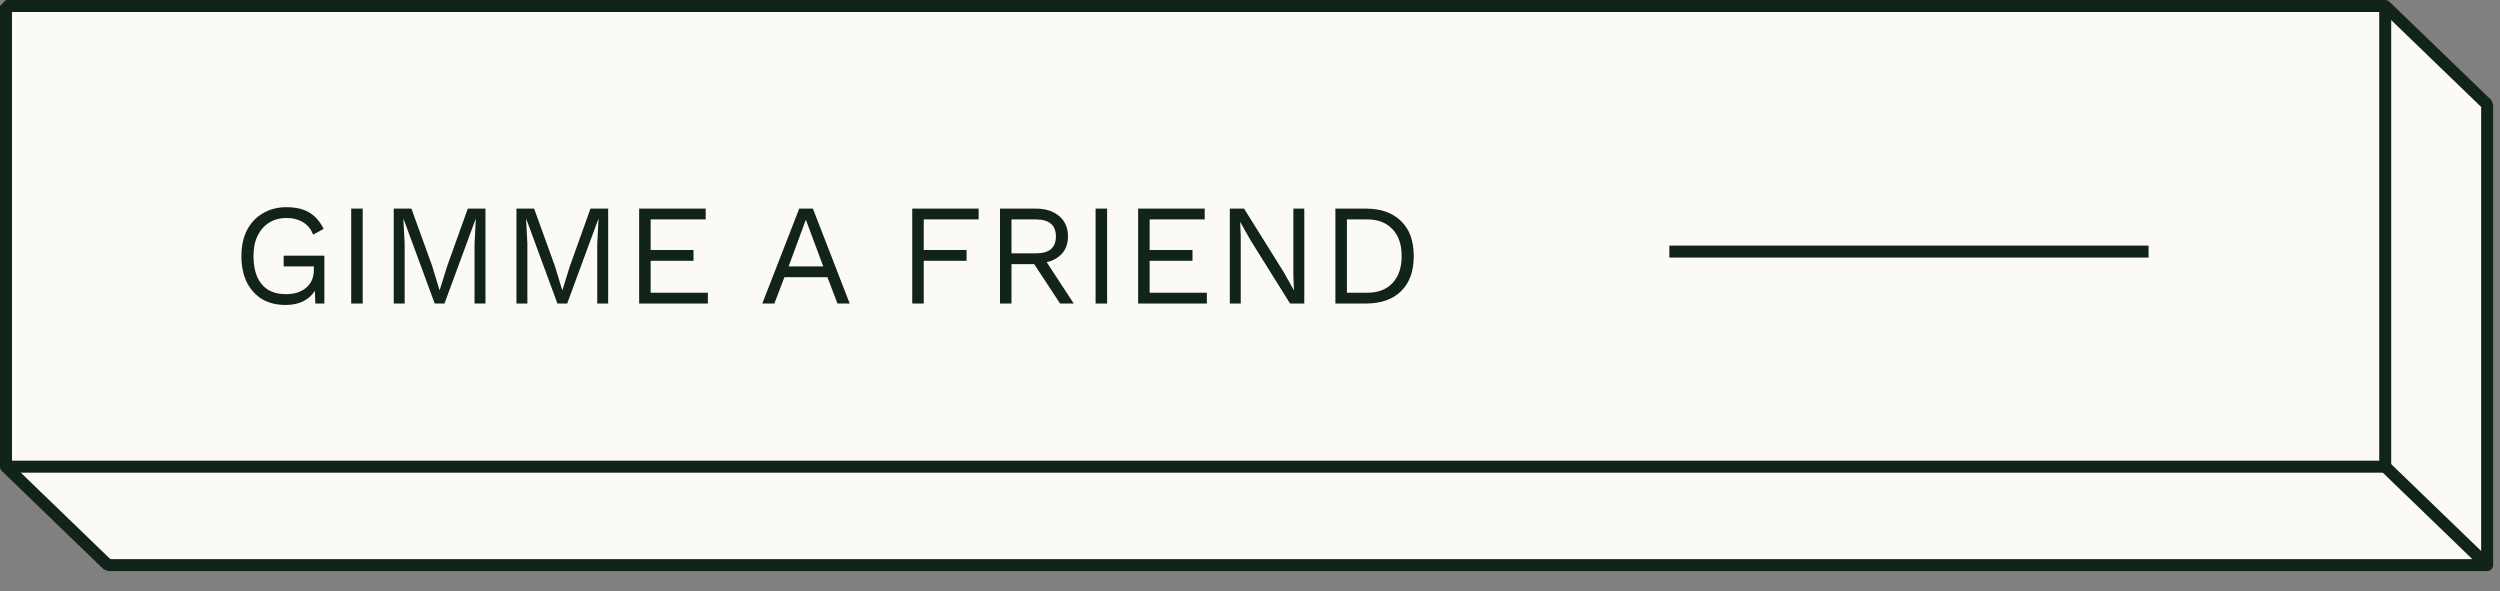 <svg width="313" height="74" viewBox="0 0 313 74" fill="none" xmlns="http://www.w3.org/2000/svg">
<rect x="0" y="0" width="313" height="74" fill="#808080" stroke="none"/>
<g clip-path="url(#clip0_330_4839)">
<path d="M0.75 58.43L13.51 70.75H311.39V13.07L298.63 0.75" fill="#FBFAF4"/>
<path d="M0.75 58.43L13.51 70.75H311.39V13.07L298.63 0.75" stroke="#12231A" stroke-width="1.5" stroke-linecap="round" stroke-linejoin="bevel"/>
<path d="M311.39 70.75L298.63 58.43" stroke="#12231A" stroke-width="1.5" stroke-linecap="round" stroke-linejoin="bevel"/>
<path d="M298.63 0.75H0.75V58.43H298.63V0.75Z" fill="#FBFAF4" stroke="#12231A" stroke-width="1.5" stroke-linecap="round" stroke-linejoin="bevel"/>
</g>
<path d="M35.732 38.18C34.604 38.18 33.626 37.934 32.798 37.442C31.982 36.938 31.346 36.23 30.89 35.318C30.446 34.406 30.224 33.32 30.224 32.06C30.224 30.8 30.458 29.714 30.926 28.802C31.406 27.89 32.072 27.188 32.924 26.696C33.776 26.192 34.754 25.94 35.858 25.94C37.034 25.94 37.988 26.162 38.72 26.606C39.464 27.05 40.064 27.734 40.52 28.658L39.206 29.378C38.942 28.694 38.522 28.178 37.946 27.83C37.382 27.47 36.686 27.29 35.858 27.29C35.054 27.29 34.34 27.482 33.716 27.866C33.104 28.238 32.618 28.784 32.258 29.504C31.91 30.212 31.736 31.064 31.736 32.06C31.736 33.056 31.886 33.914 32.186 34.634C32.498 35.342 32.954 35.888 33.554 36.272C34.166 36.644 34.91 36.83 35.786 36.83C36.278 36.83 36.734 36.77 37.154 36.65C37.586 36.518 37.958 36.326 38.27 36.074C38.594 35.822 38.846 35.504 39.026 35.12C39.206 34.736 39.296 34.286 39.296 33.77V33.356H35.516V32.006H40.61V38H39.476L39.404 35.786L39.71 35.84C39.398 36.584 38.906 37.16 38.234 37.568C37.562 37.976 36.728 38.18 35.732 38.18ZM45.409 26.12V38H43.969V26.12H45.409ZM60.78 26.12V38H59.412V30.53L59.574 27.398H59.556L55.65 38H54.426L50.52 27.398H50.502L50.664 30.53V38H49.296V26.12H51.51L54.12 33.338L55.02 36.308H55.056L55.974 33.356L58.566 26.12H60.78ZM76.143 26.12V38H74.775V30.53L74.937 27.398H74.919L71.013 38H69.789L65.883 27.398H65.865L66.027 30.53V38H64.659V26.12H66.873L69.483 33.338L70.383 36.308H70.419L71.337 33.356L73.929 26.12H76.143ZM80.022 38V26.12H88.356V27.47H81.462V31.304H86.826V32.654H81.462V36.65H88.626V38H80.022ZM106.383 38H104.853L103.593 34.706H98.211L96.951 38H95.439L100.065 26.12H101.775L106.383 38ZM98.733 33.356H103.071L100.893 27.506L98.733 33.356ZM122.528 27.47H115.652V31.304H121.016V32.654H115.652V38H114.212V26.12H122.528V27.47ZM129.698 26.12C130.91 26.12 131.882 26.432 132.614 27.056C133.346 27.68 133.712 28.526 133.712 29.594C133.712 30.662 133.34 31.496 132.596 32.096C131.864 32.684 130.892 32.978 129.68 32.978L129.554 33.068H126.638V38H125.198V26.12H129.698ZM129.68 31.718C130.532 31.718 131.162 31.544 131.57 31.196C131.99 30.836 132.2 30.302 132.2 29.594C132.2 28.886 131.99 28.358 131.57 28.01C131.162 27.65 130.532 27.47 129.68 27.47H126.638V31.718H129.68ZM130.508 32.006L134.432 38H132.722L129.302 32.798L130.508 32.006ZM138.609 26.12V38H137.169V26.12H138.609ZM142.495 38V26.12H150.829V27.47H143.935V31.304H149.299V32.654H143.935V36.65H151.099V38H142.495ZM163.297 26.12V38H161.515L156.547 30.044L155.287 27.812H155.269L155.341 29.612V38H153.973V26.12H155.755L160.705 34.04L161.983 36.326H162.001L161.929 34.508V26.12H163.297ZM171.026 26.12C172.886 26.12 174.344 26.636 175.4 27.668C176.468 28.688 177.002 30.152 177.002 32.06C177.002 33.968 176.468 35.438 175.4 36.47C174.344 37.49 172.886 38 171.026 38H167.192V26.12H171.026ZM171.17 36.65C172.526 36.65 173.582 36.248 174.338 35.444C175.106 34.628 175.49 33.5 175.49 32.06C175.49 30.62 175.106 29.498 174.338 28.694C173.582 27.878 172.526 27.47 171.17 27.47H168.632V36.65H171.17Z" fill="#12231A"/>
<path d="M209 31.5L269 31.5" stroke="#12231A" stroke-width="1.5"/>
<defs>
<clipPath id="clip0_330_4839">
<rect width="312.14" height="71.5" fill="white"/>
</clipPath>
</defs>
</svg>
